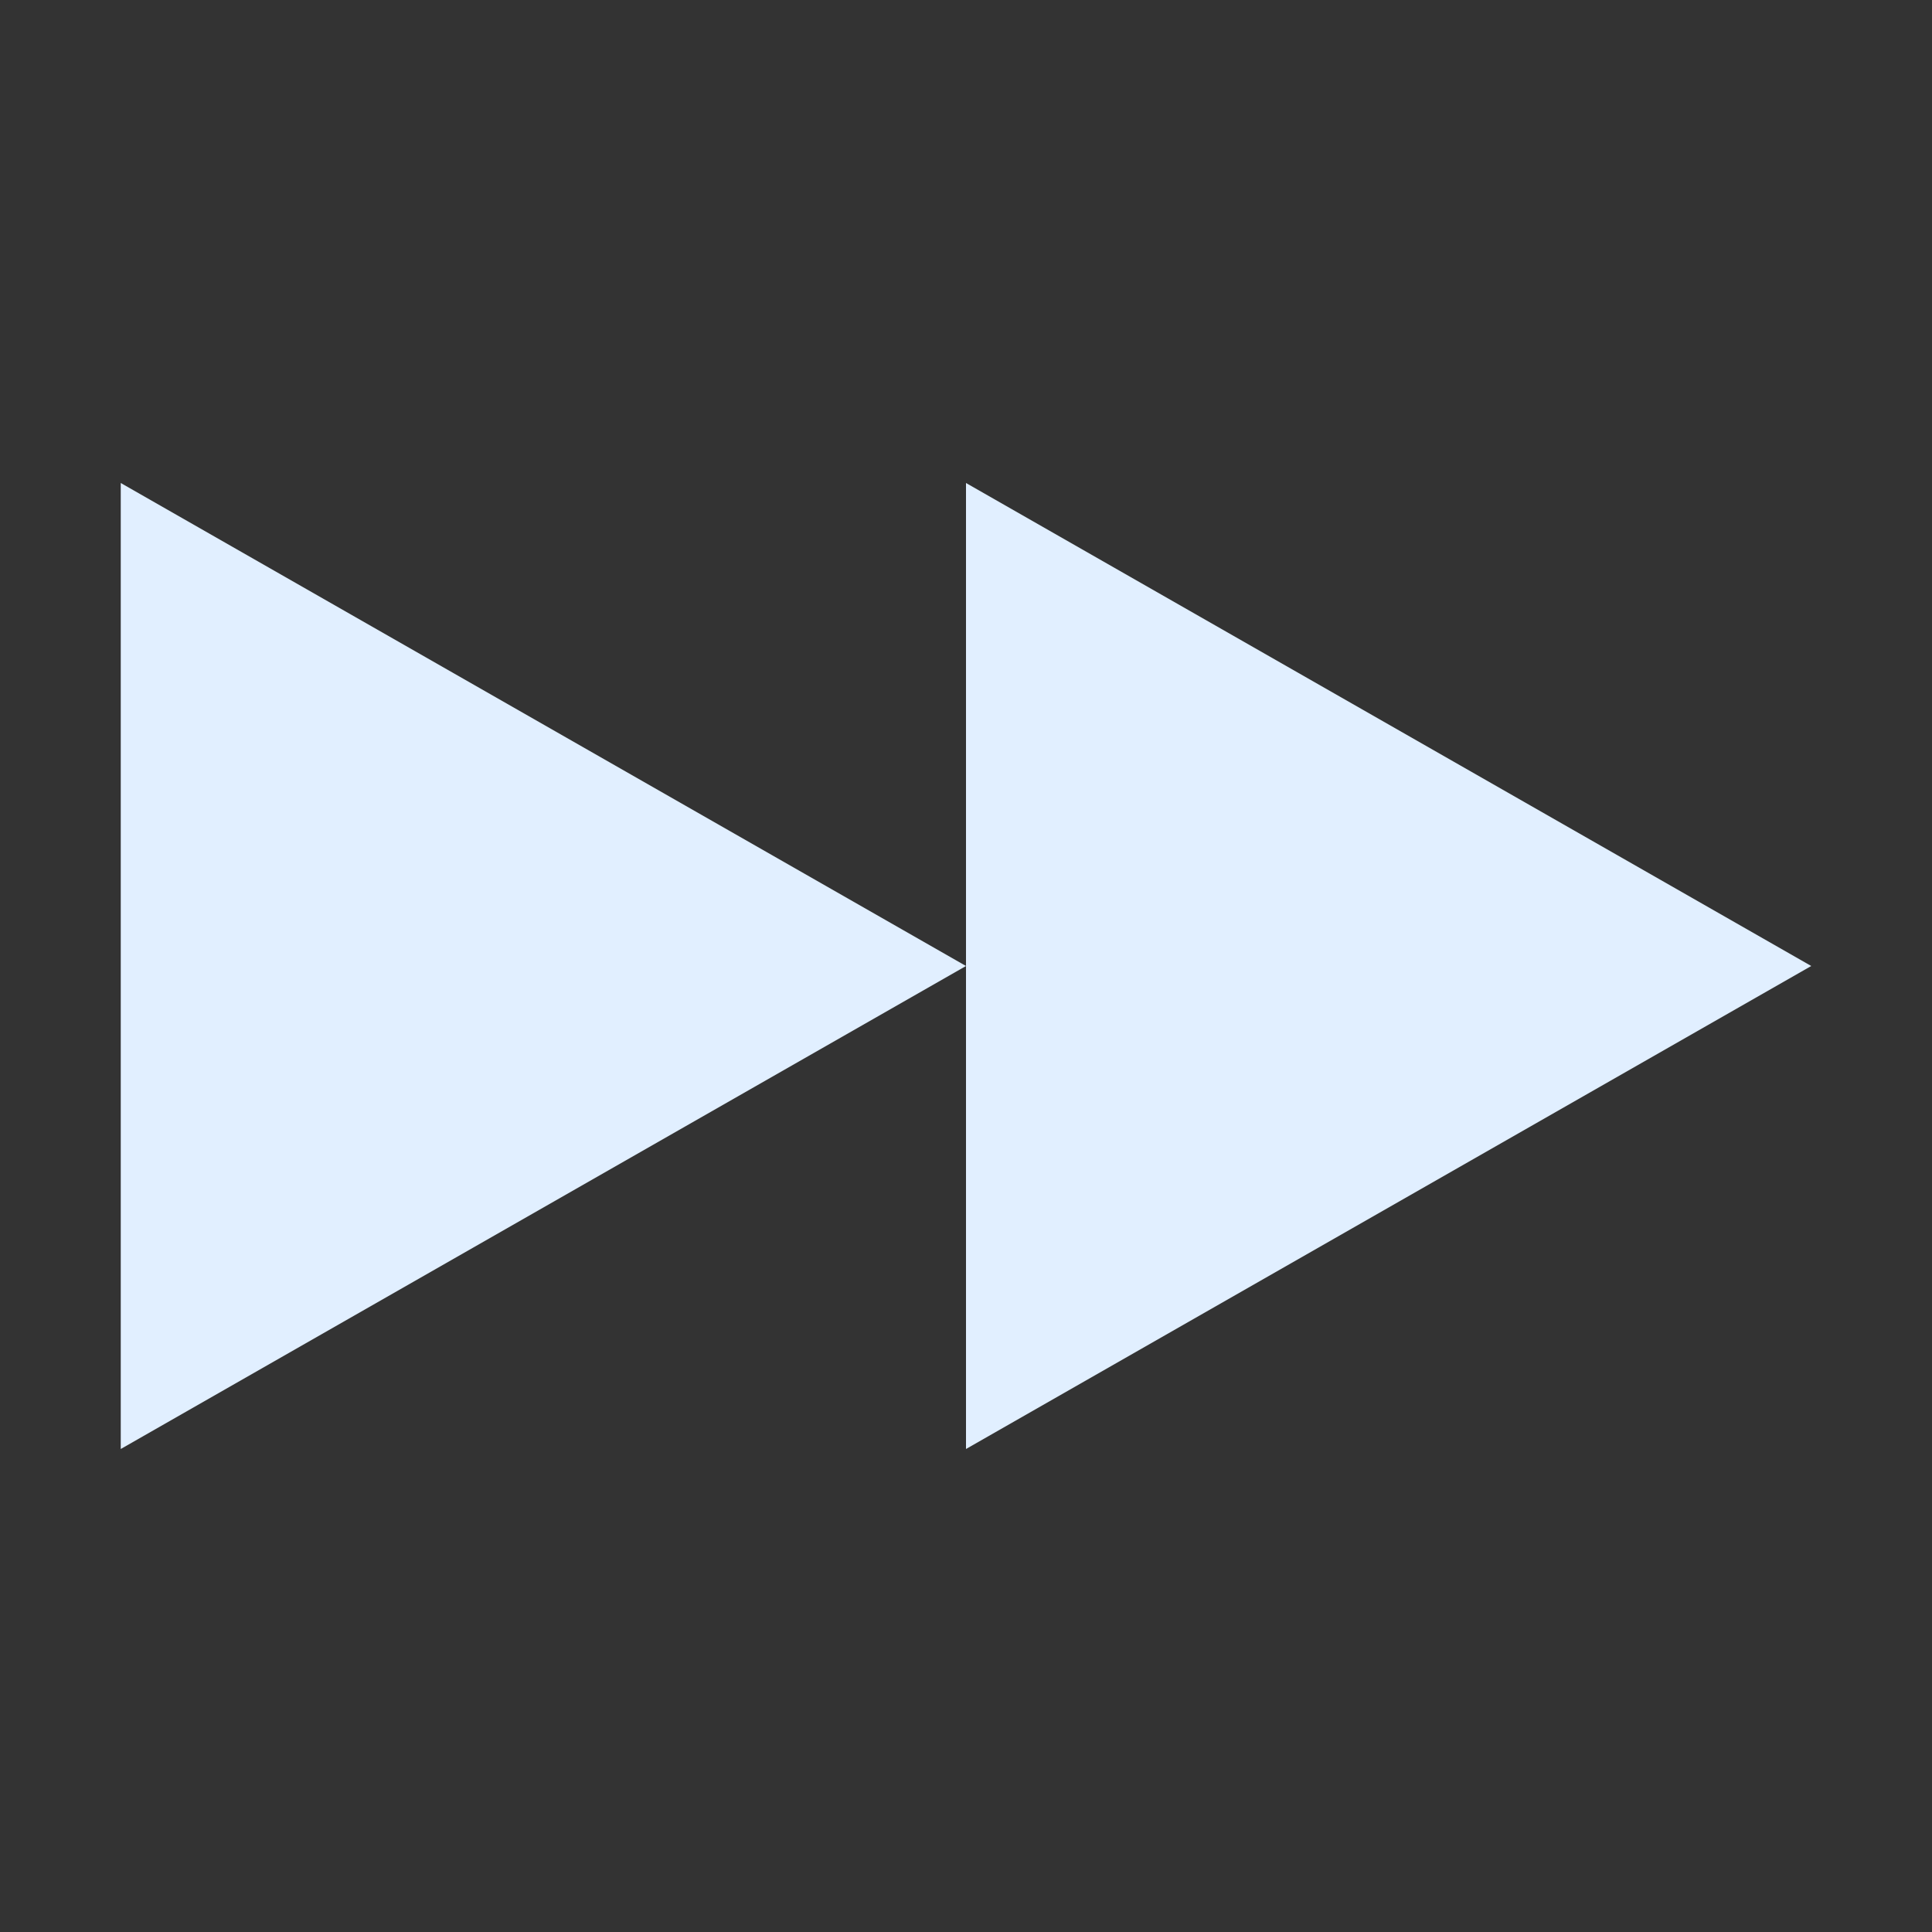 <svg xmlns="http://www.w3.org/2000/svg" width="16" height="16" version="1.1">
 <rect width="100%" height="100%" fill="#333333" stroke="none"/>
 <path style="fill:#e1efff" d="M 8,8 1,12 V 4 Z"/>
 <path style="fill:#e1efff" d="M 15,8 8,12 V 4 Z"/>
</svg>
